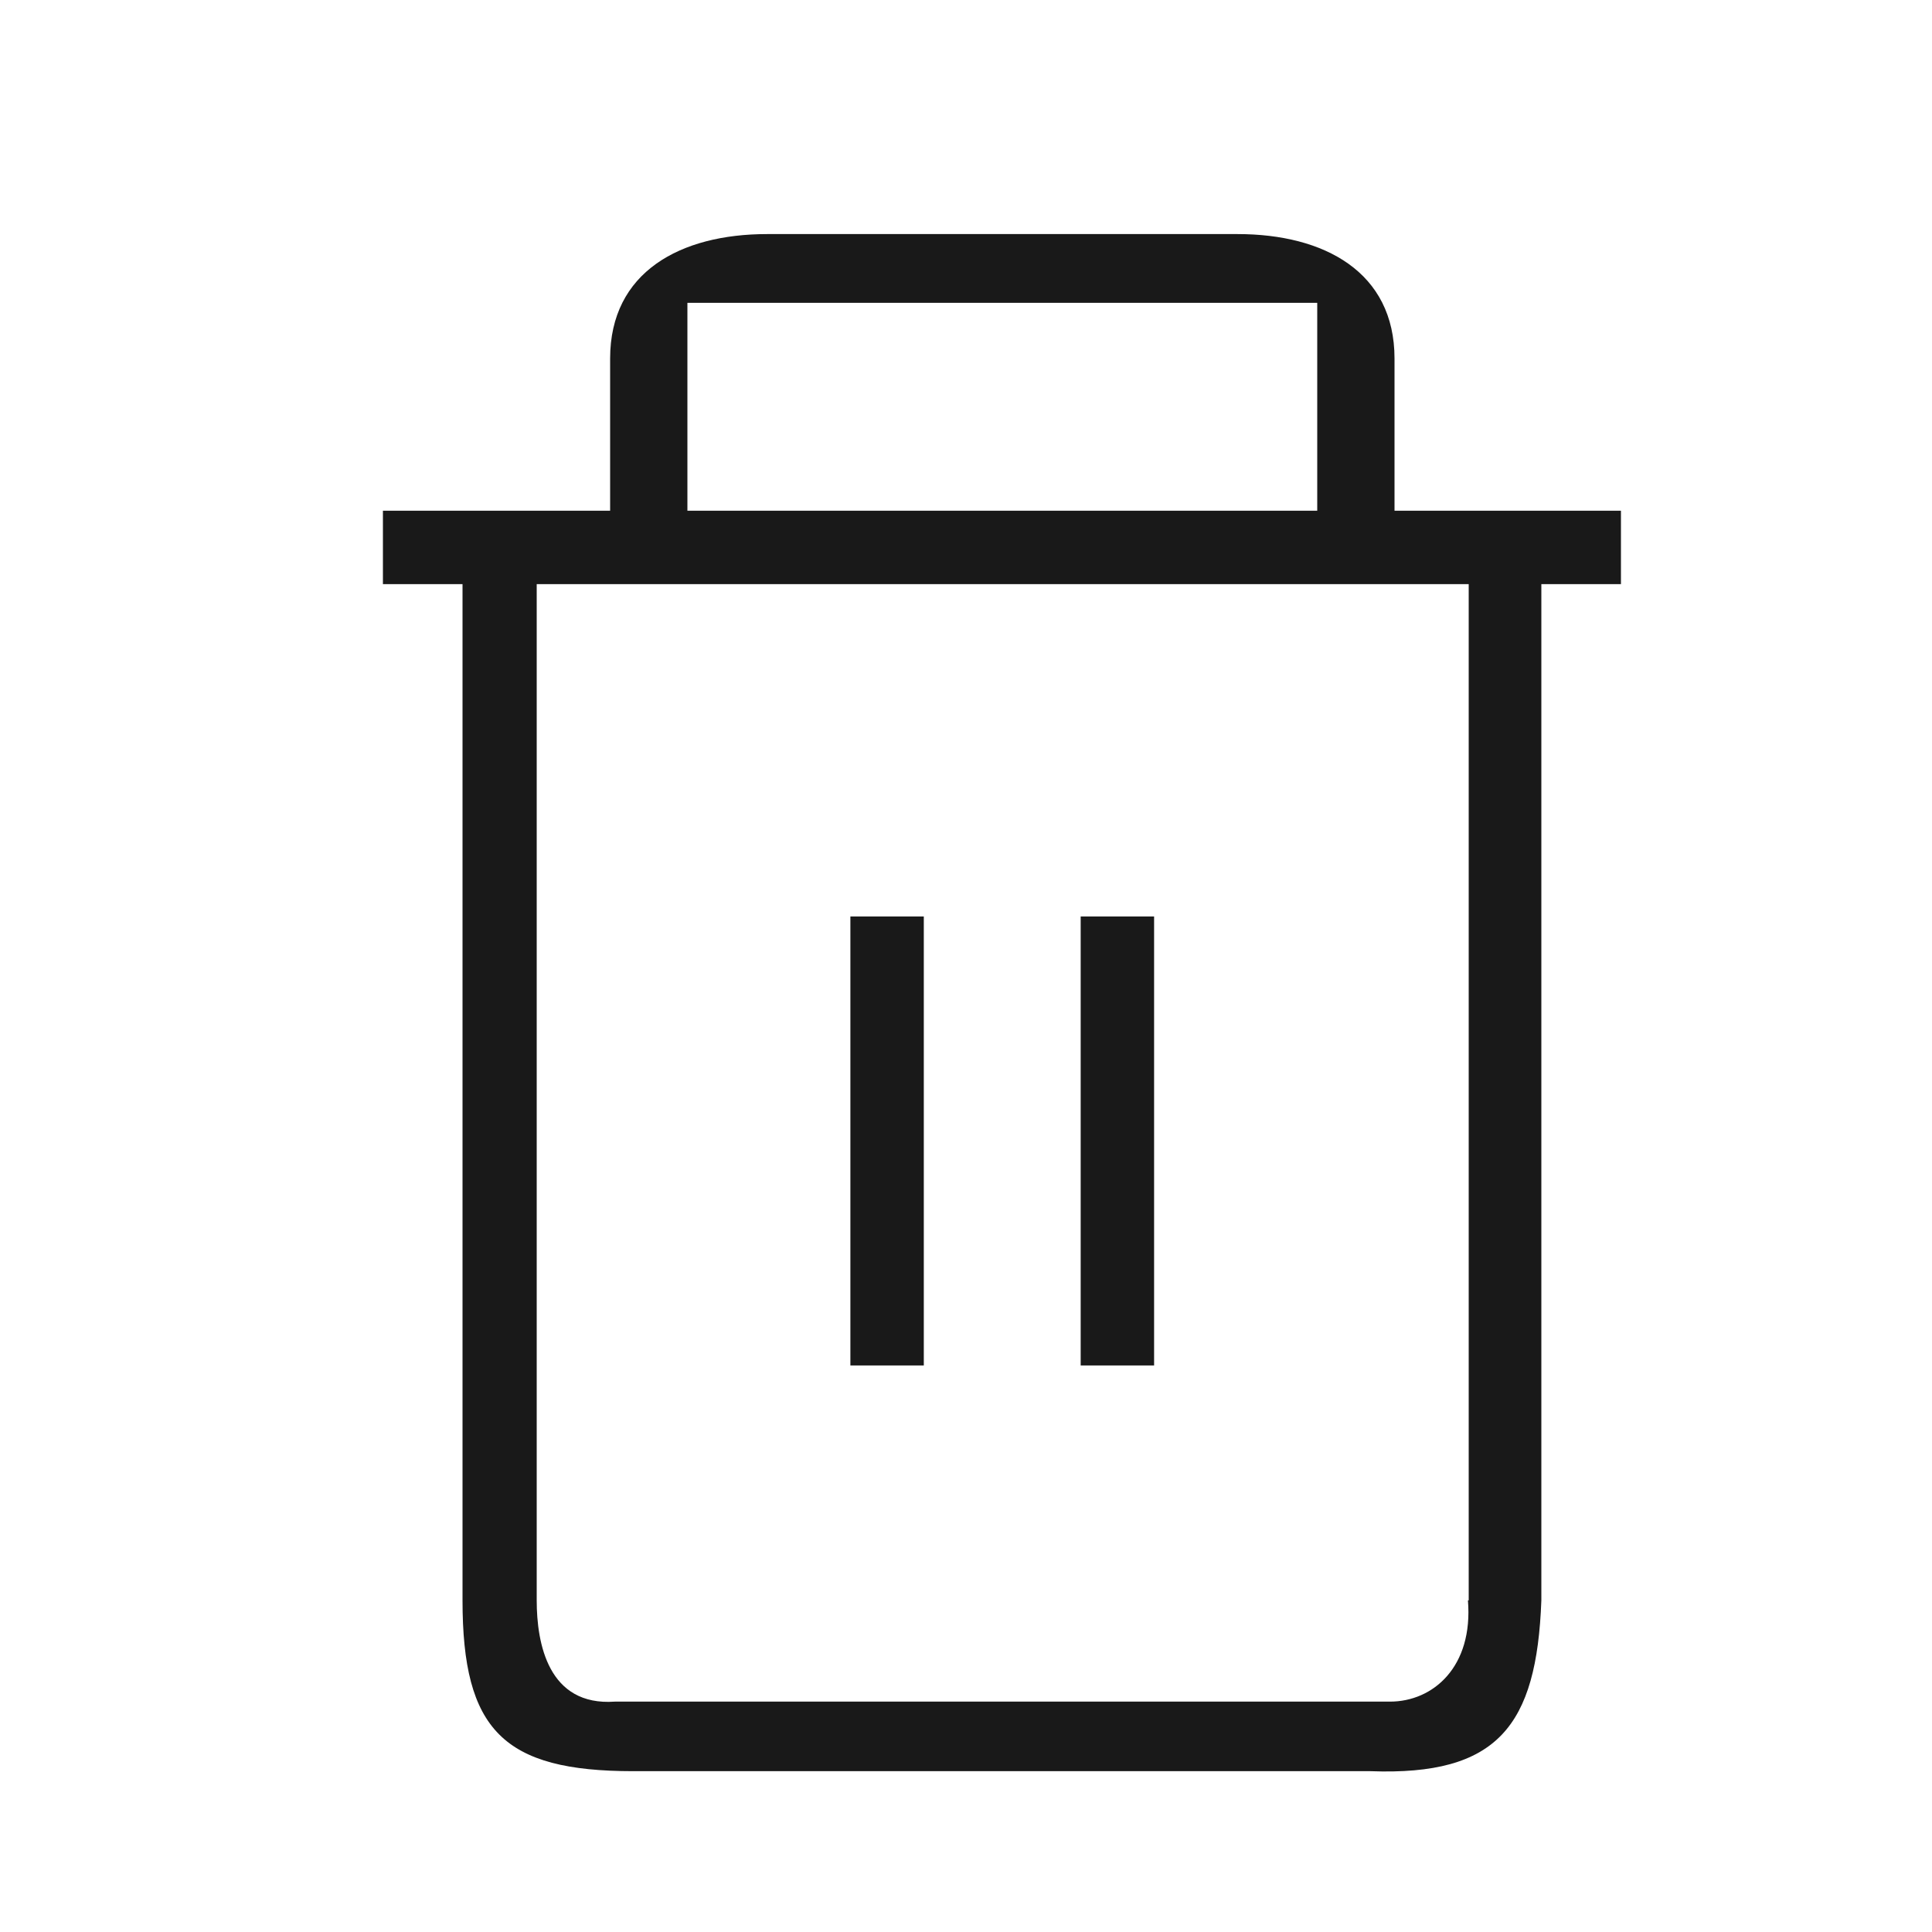 <svg width="25" height="25" viewBox="0 0 25 25" fill="none" xmlns="http://www.w3.org/2000/svg">
<path d="M20.985 6.609H18.045V4.639C18.045 3.519 17.135 3.029 16.015 3.029H9.925C8.805 3.029 7.895 3.519 7.895 4.639V6.609H4.955V7.559H5.985V20.709C5.985 22.389 6.515 22.919 8.195 22.919H17.735C19.375 22.979 19.885 22.339 19.945 20.709V7.559H20.975V6.609H20.985ZM8.895 3.919H17.045V6.609H8.895V3.919ZM18.995 20.709C19.065 21.569 18.545 22.019 17.985 22.019H7.955C7.095 22.079 6.945 21.269 6.945 20.709V7.559H19.005V20.709H18.995Z" fill="#191919"/>
<path d="M11.954 11.859H11.004V17.669H11.954V11.859Z" fill="#191919"/>
<path d="M14.934 11.859H13.984V17.669H14.934V11.859Z" fill="#191919"/>
</svg>
